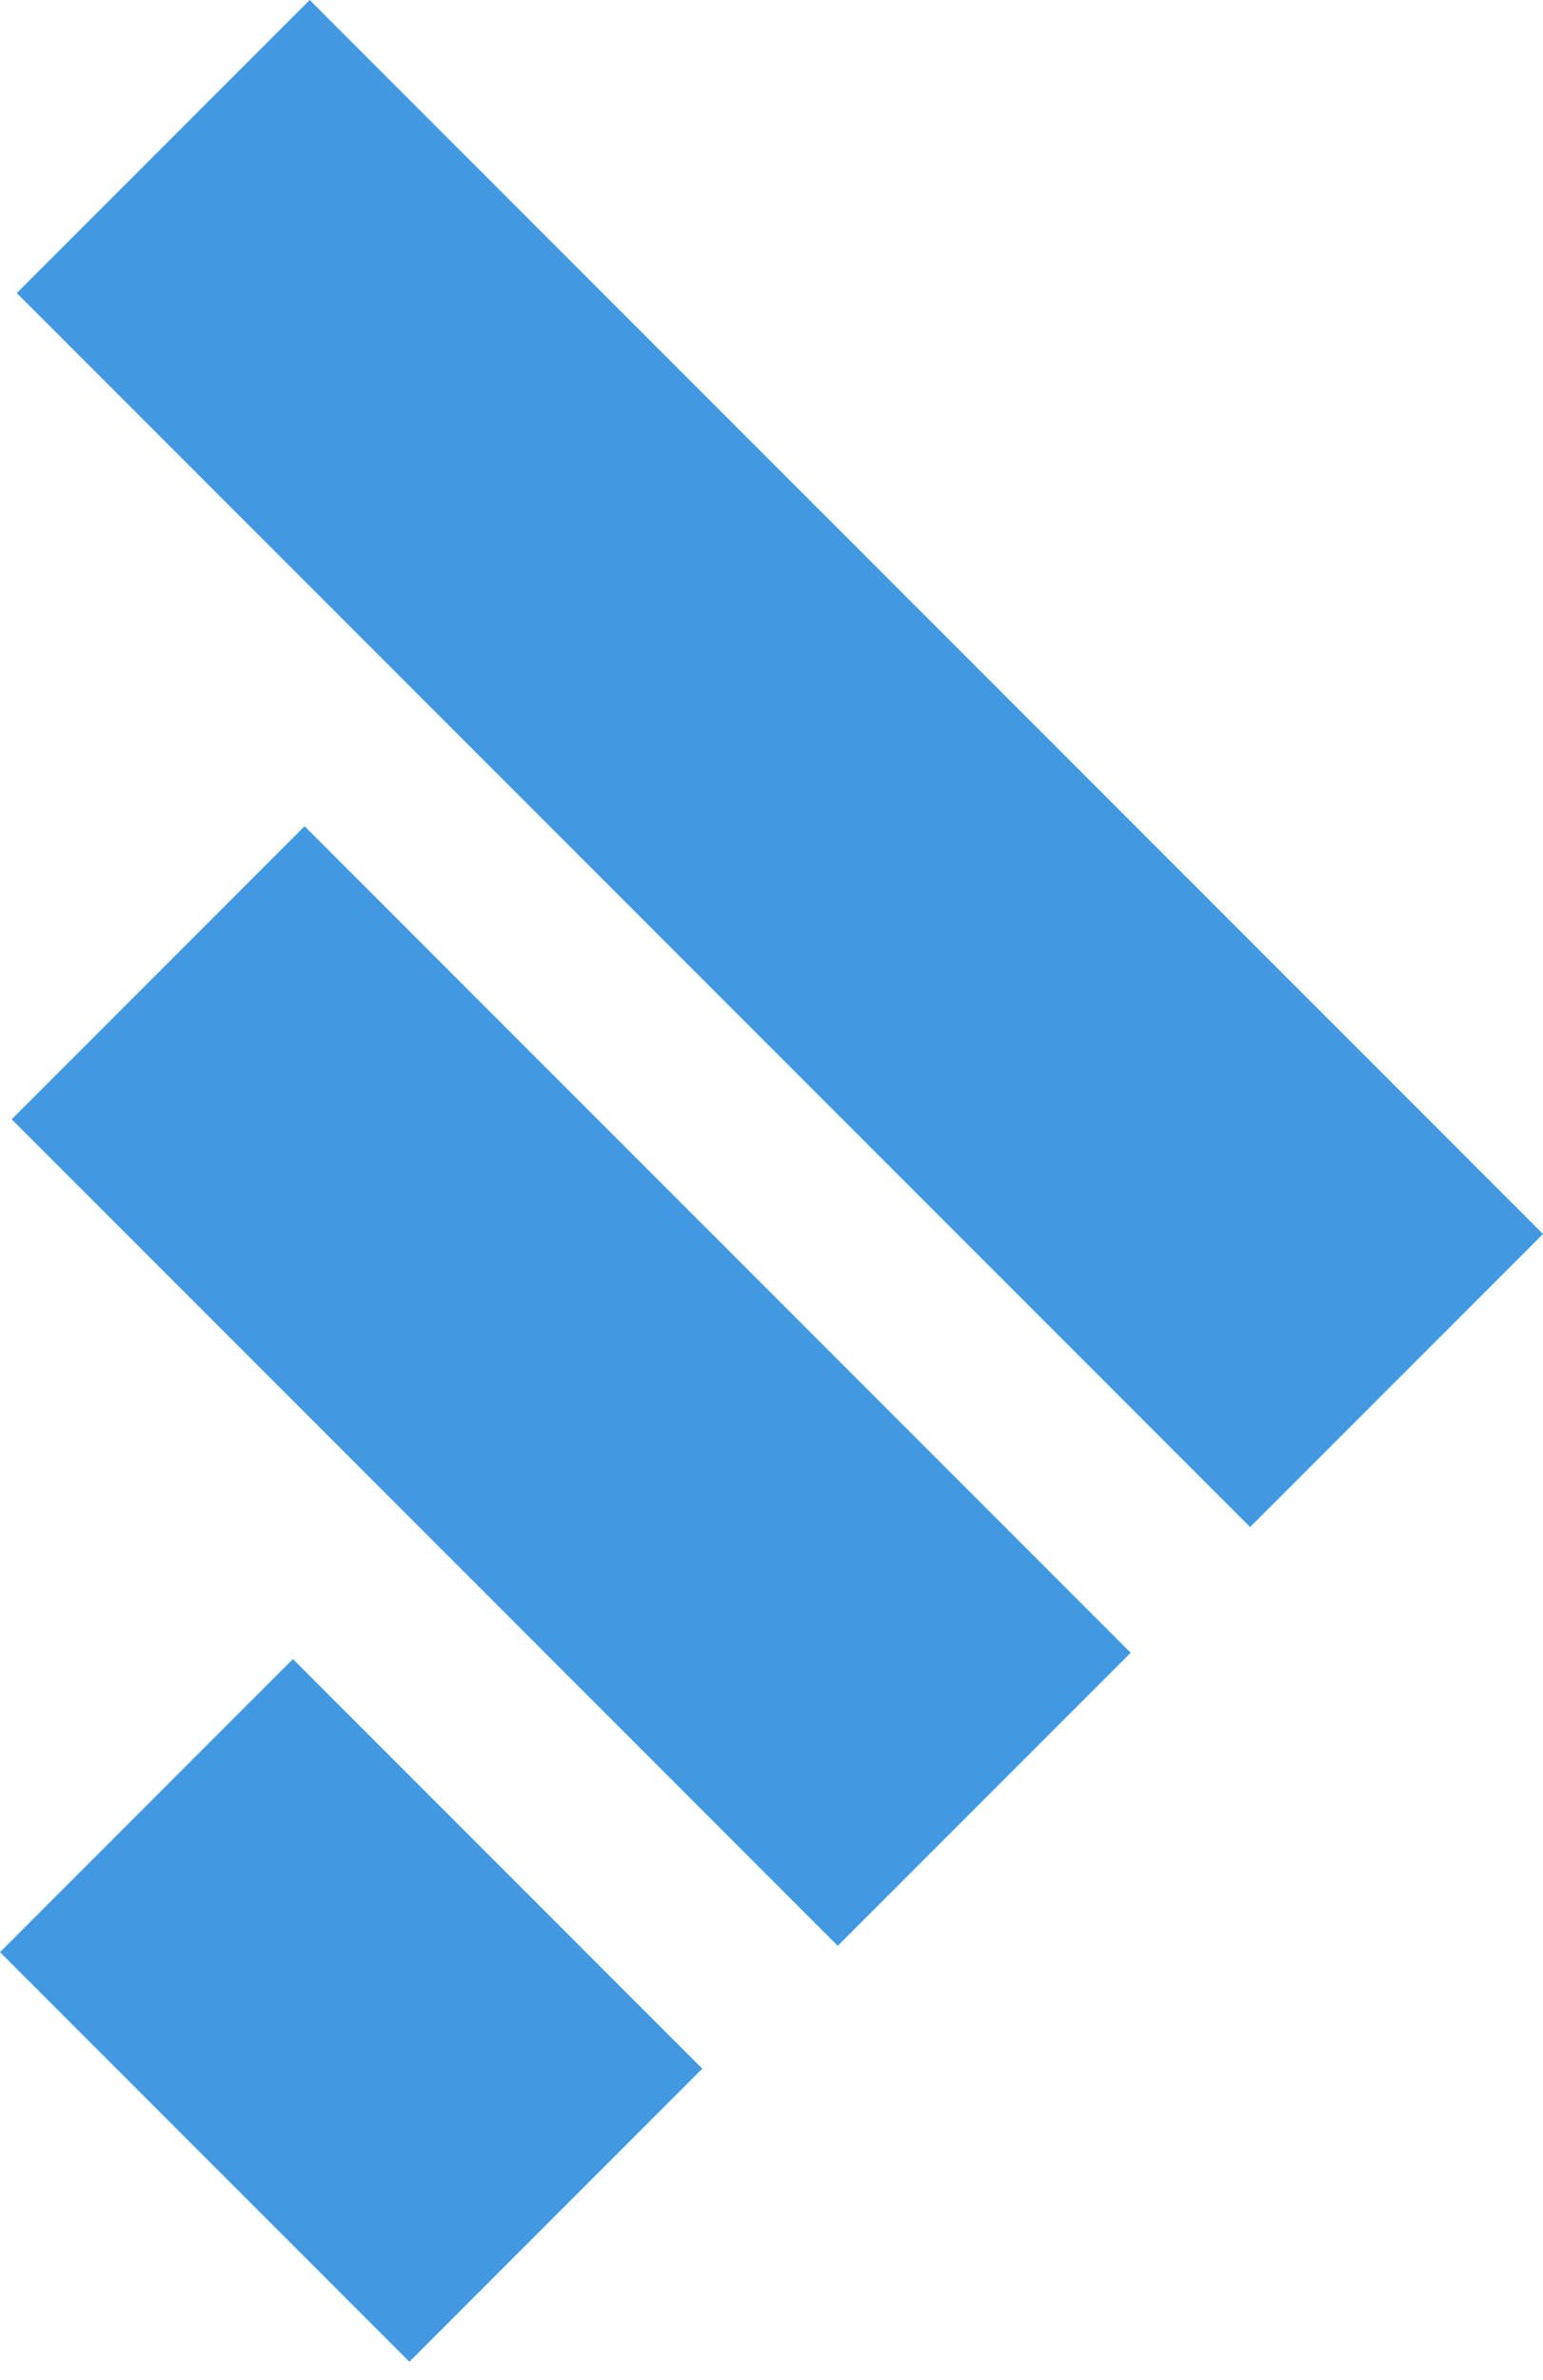 <svg width="24" height="37" viewBox="0 0 24 37" fill="none" xmlns="http://www.w3.org/2000/svg">
<rect x="0.261" y="4.556" width="6.443" height="27.129" transform="rotate(-45 0.261 4.556)" fill="#4299E1"/>
<rect x="0.182" y="17.4" width="6.443" height="18.171" transform="rotate(-45 0.182 17.4)" fill="#4299E1"/>
<rect y="30.347" width="6.443" height="9.005" transform="rotate(-45 0 30.347)" fill="#4299E1"/>
</svg>
